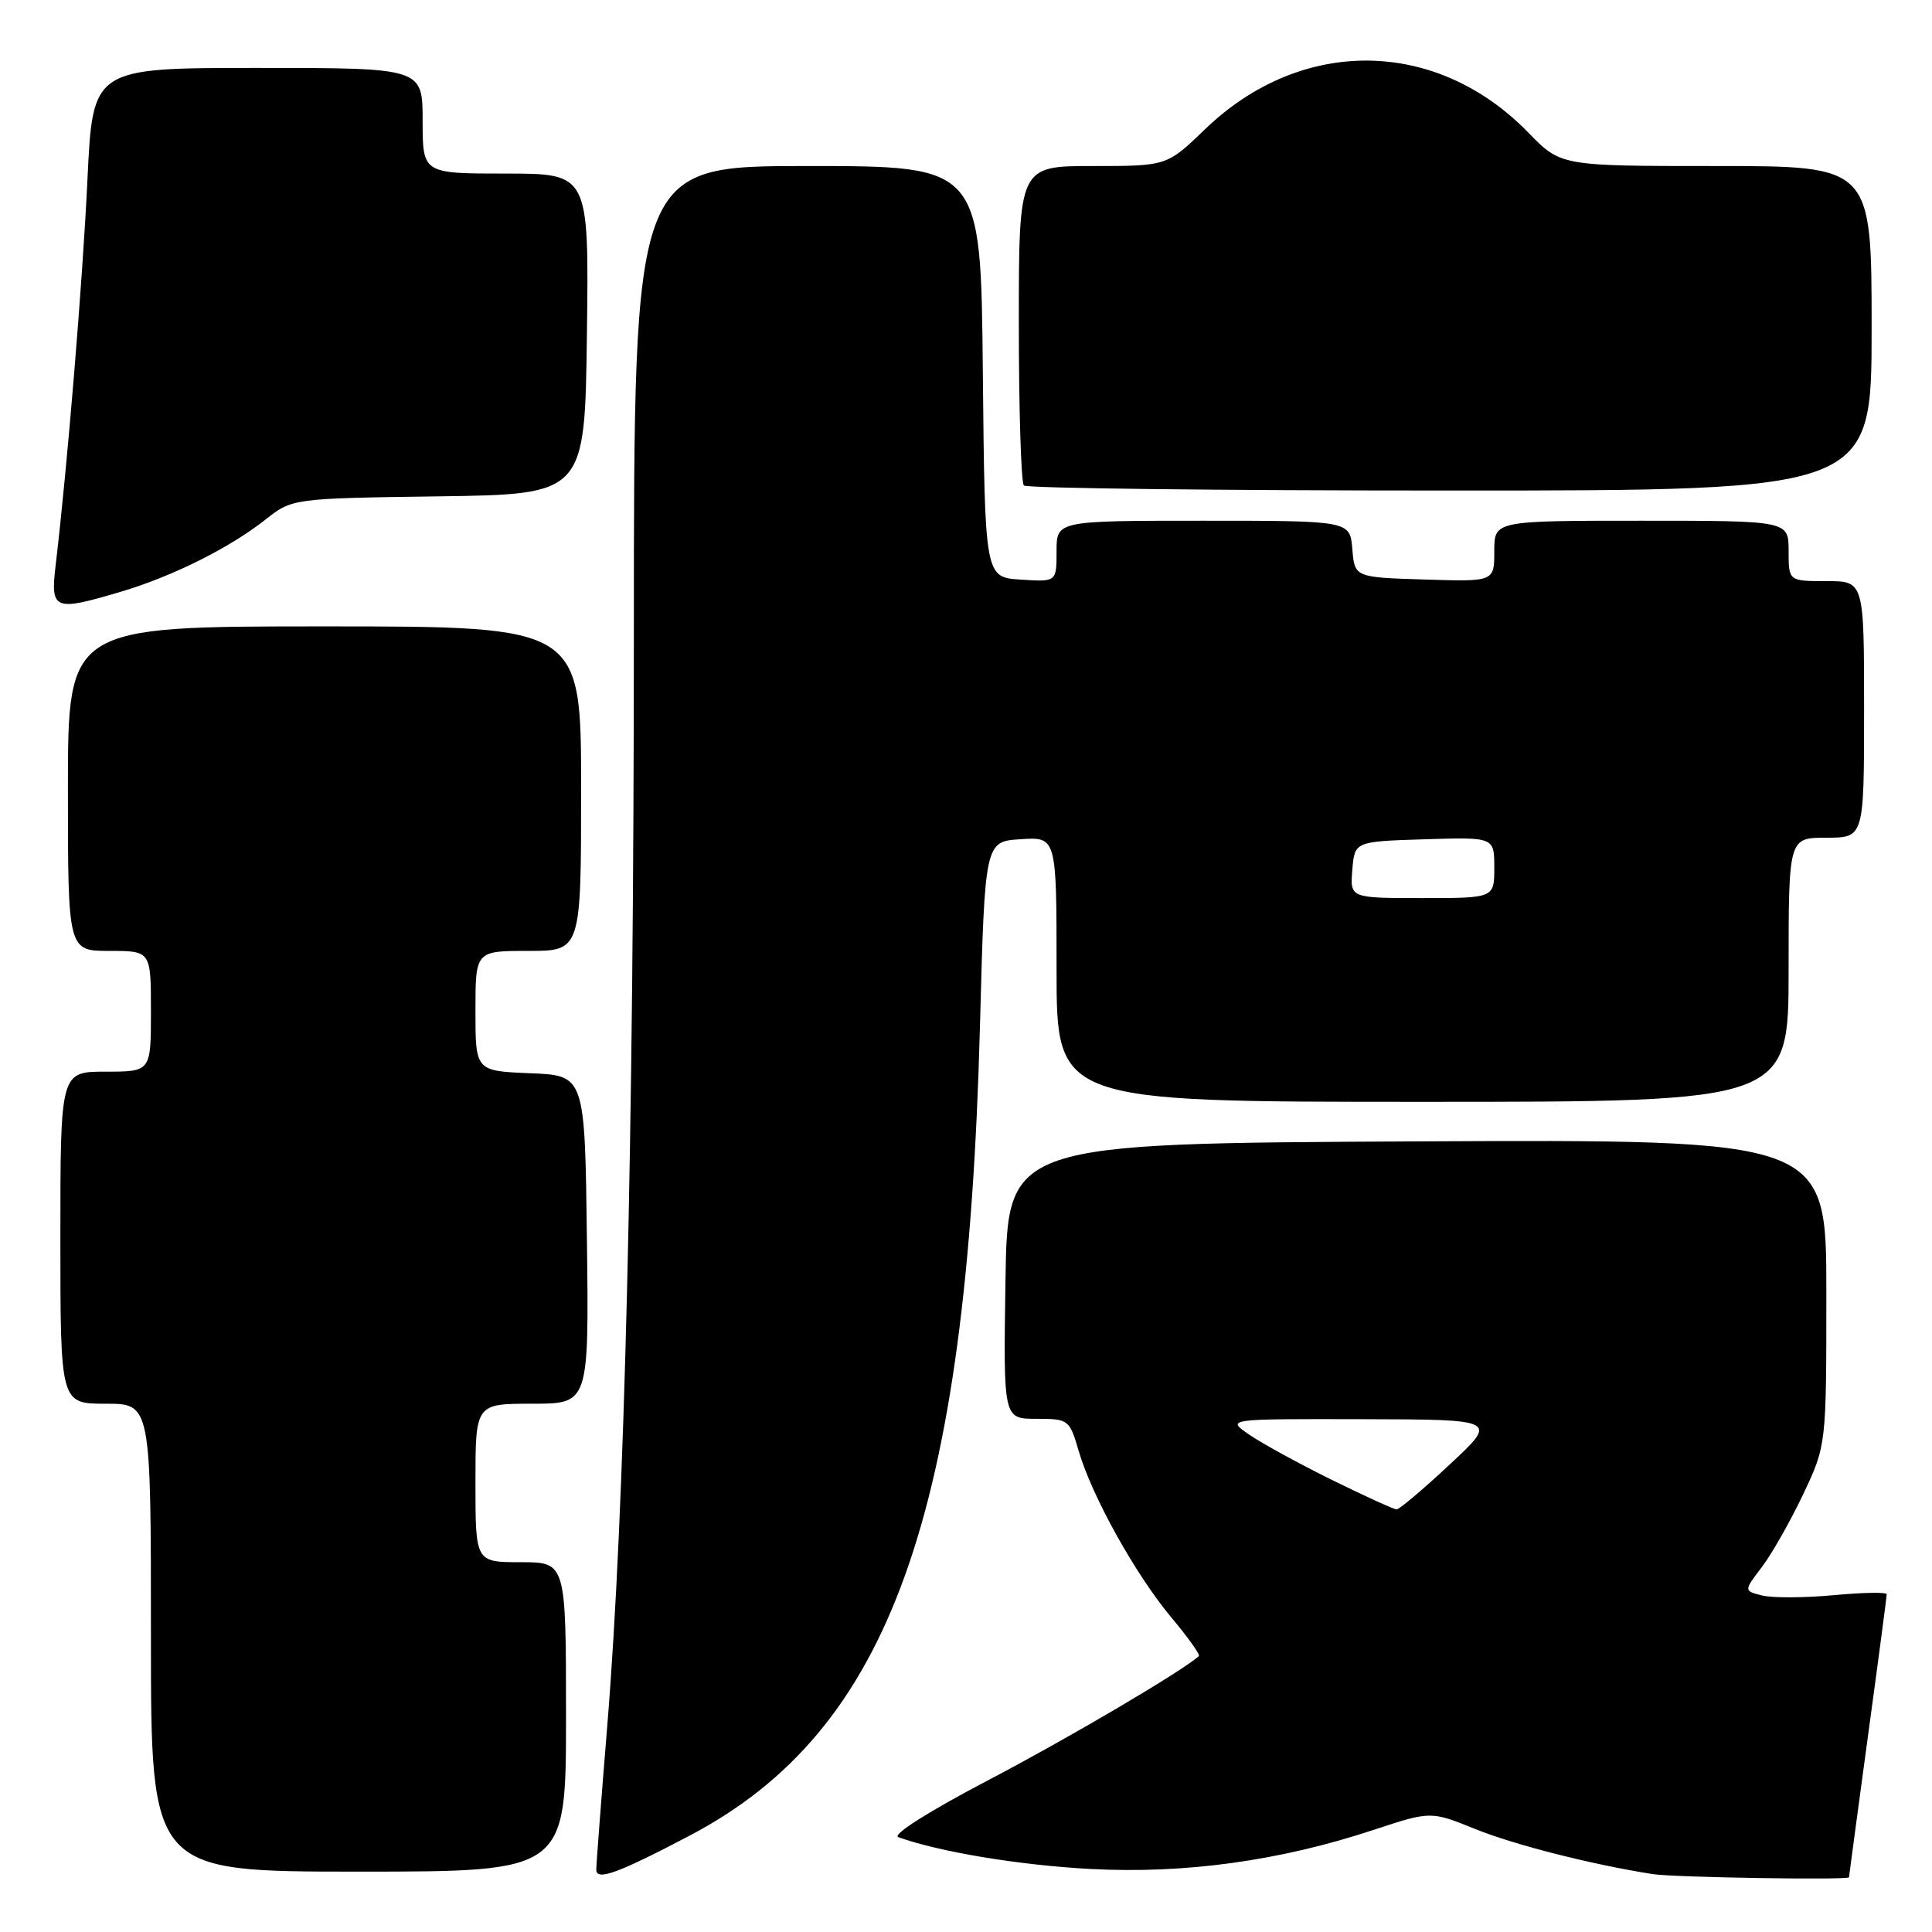 <?xml version="1.0" encoding="UTF-8" standalone="no"?>
<!DOCTYPE svg PUBLIC "-//W3C//DTD SVG 1.1//EN" "http://www.w3.org/Graphics/SVG/1.1/DTD/svg11.dtd" >
<svg xmlns="http://www.w3.org/2000/svg" xmlns:xlink="http://www.w3.org/1999/xlink" version="1.1" viewBox="0 0 256 256">
 <g >
 <path fill="currentColor"
d=" M 91.38 243.23 C 117.94 229.28 128.13 200.86 129.85 136.00 C 130.50 111.50 130.50 111.50 135.25 111.20 C 140.00 110.89 140.00 110.89 140.00 128.45 C 140.00 146.00 140.00 146.00 188.50 146.00 C 237.00 146.00 237.00 146.00 237.00 128.50 C 237.00 111.00 237.00 111.00 242.00 111.00 C 247.00 111.00 247.00 111.00 247.00 94.00 C 247.00 77.00 247.00 77.00 242.00 77.00 C 237.00 77.00 237.00 77.00 237.00 73.00 C 237.00 69.00 237.00 69.00 217.50 69.00 C 198.00 69.00 198.00 69.00 198.00 73.04 C 198.00 77.08 198.00 77.08 188.75 76.79 C 179.50 76.50 179.50 76.50 179.19 72.75 C 178.88 69.00 178.88 69.00 159.44 69.00 C 140.00 69.00 140.00 69.00 140.00 73.05 C 140.00 77.11 140.00 77.11 135.25 76.80 C 130.50 76.50 130.50 76.50 130.23 49.25 C 129.97 22.00 129.97 22.00 106.98 22.00 C 84.00 22.00 84.00 22.00 83.99 83.75 C 83.98 150.84 82.78 200.27 80.48 228.50 C 79.67 238.40 79.01 247.05 79.01 247.73 C 79.00 249.27 81.85 248.24 91.38 243.23 Z  M 245.00 248.75 C 245.01 248.61 246.13 240.24 247.50 230.14 C 248.88 220.05 250.00 211.54 250.00 211.25 C 250.00 210.95 246.83 211.01 242.96 211.37 C 239.10 211.73 234.83 211.75 233.49 211.41 C 231.05 210.80 231.05 210.80 233.45 207.65 C 234.77 205.92 237.23 201.57 238.93 198.00 C 242.00 191.50 242.00 191.50 242.00 171.24 C 242.00 150.98 242.00 150.98 187.75 151.24 C 133.50 151.50 133.50 151.50 133.23 169.75 C 132.95 188.00 132.95 188.00 137.32 188.00 C 141.59 188.00 141.71 188.09 142.93 192.25 C 144.67 198.24 150.46 208.64 155.20 214.31 C 157.41 216.95 159.06 219.26 158.86 219.44 C 156.66 221.43 141.73 230.23 131.03 235.84 C 123.09 240.00 118.17 243.11 119.03 243.43 C 124.41 245.38 135.09 247.15 144.50 247.65 C 157.02 248.31 169.58 246.58 182.04 242.46 C 189.59 239.97 189.59 239.97 195.54 242.38 C 200.73 244.47 210.96 247.07 219.00 248.33 C 221.78 248.77 245.00 249.14 245.00 248.75 Z  M 75.00 227.50 C 75.00 207.00 75.00 207.00 69.00 207.00 C 63.00 207.00 63.00 207.00 63.00 196.50 C 63.00 186.00 63.00 186.00 70.52 186.00 C 78.04 186.00 78.04 186.00 77.77 164.25 C 77.50 142.50 77.50 142.50 70.25 142.21 C 63.00 141.91 63.00 141.91 63.00 133.96 C 63.00 126.00 63.00 126.00 70.00 126.00 C 77.00 126.00 77.00 126.00 77.00 104.50 C 77.00 83.00 77.00 83.00 43.00 83.00 C 9.00 83.00 9.00 83.00 9.00 104.50 C 9.00 126.00 9.00 126.00 14.50 126.00 C 20.00 126.00 20.00 126.00 20.00 134.00 C 20.00 142.00 20.00 142.00 14.00 142.00 C 8.00 142.00 8.00 142.00 8.00 164.00 C 8.00 186.00 8.00 186.00 14.00 186.00 C 20.00 186.00 20.00 186.00 20.00 217.00 C 20.00 248.00 20.00 248.00 47.50 248.00 C 75.00 248.00 75.00 248.00 75.00 227.50 Z  M 16.07 78.39 C 22.83 76.38 30.39 72.62 35.12 68.89 C 38.73 66.04 38.73 66.04 58.12 65.77 C 77.50 65.50 77.50 65.50 77.77 44.25 C 78.04 23.00 78.04 23.00 67.02 23.00 C 56.00 23.00 56.00 23.00 56.00 16.00 C 56.00 9.00 56.00 9.00 34.14 9.00 C 12.29 9.00 12.29 9.00 11.59 23.75 C 10.95 37.27 8.92 61.86 7.39 74.75 C 6.66 80.88 7.08 81.06 16.07 78.39 Z  M 248.00 43.50 C 248.00 22.00 248.00 22.00 227.41 22.00 C 206.82 22.00 206.82 22.00 202.52 17.58 C 190.32 5.02 172.43 4.83 159.68 17.12 C 154.62 22.00 154.62 22.00 144.81 22.00 C 135.00 22.00 135.00 22.00 135.00 42.83 C 135.00 54.29 135.30 63.97 135.67 64.33 C 136.03 64.70 161.46 65.00 192.17 65.00 C 248.00 65.00 248.00 65.00 248.00 43.50 Z  M 179.19 115.25 C 179.50 111.50 179.50 111.50 188.75 111.21 C 198.00 110.92 198.00 110.92 198.00 114.96 C 198.00 119.00 198.00 119.00 188.44 119.00 C 178.88 119.00 178.88 119.00 179.19 115.25 Z  M 176.45 196.08 C 172.08 193.92 167.15 191.22 165.50 190.08 C 162.50 188.01 162.50 188.01 180.50 188.05 C 198.50 188.09 198.50 188.09 192.11 194.04 C 188.60 197.32 185.43 200.00 185.06 200.00 C 184.69 200.00 180.82 198.23 176.45 196.08 Z "/>
</g>
</svg>